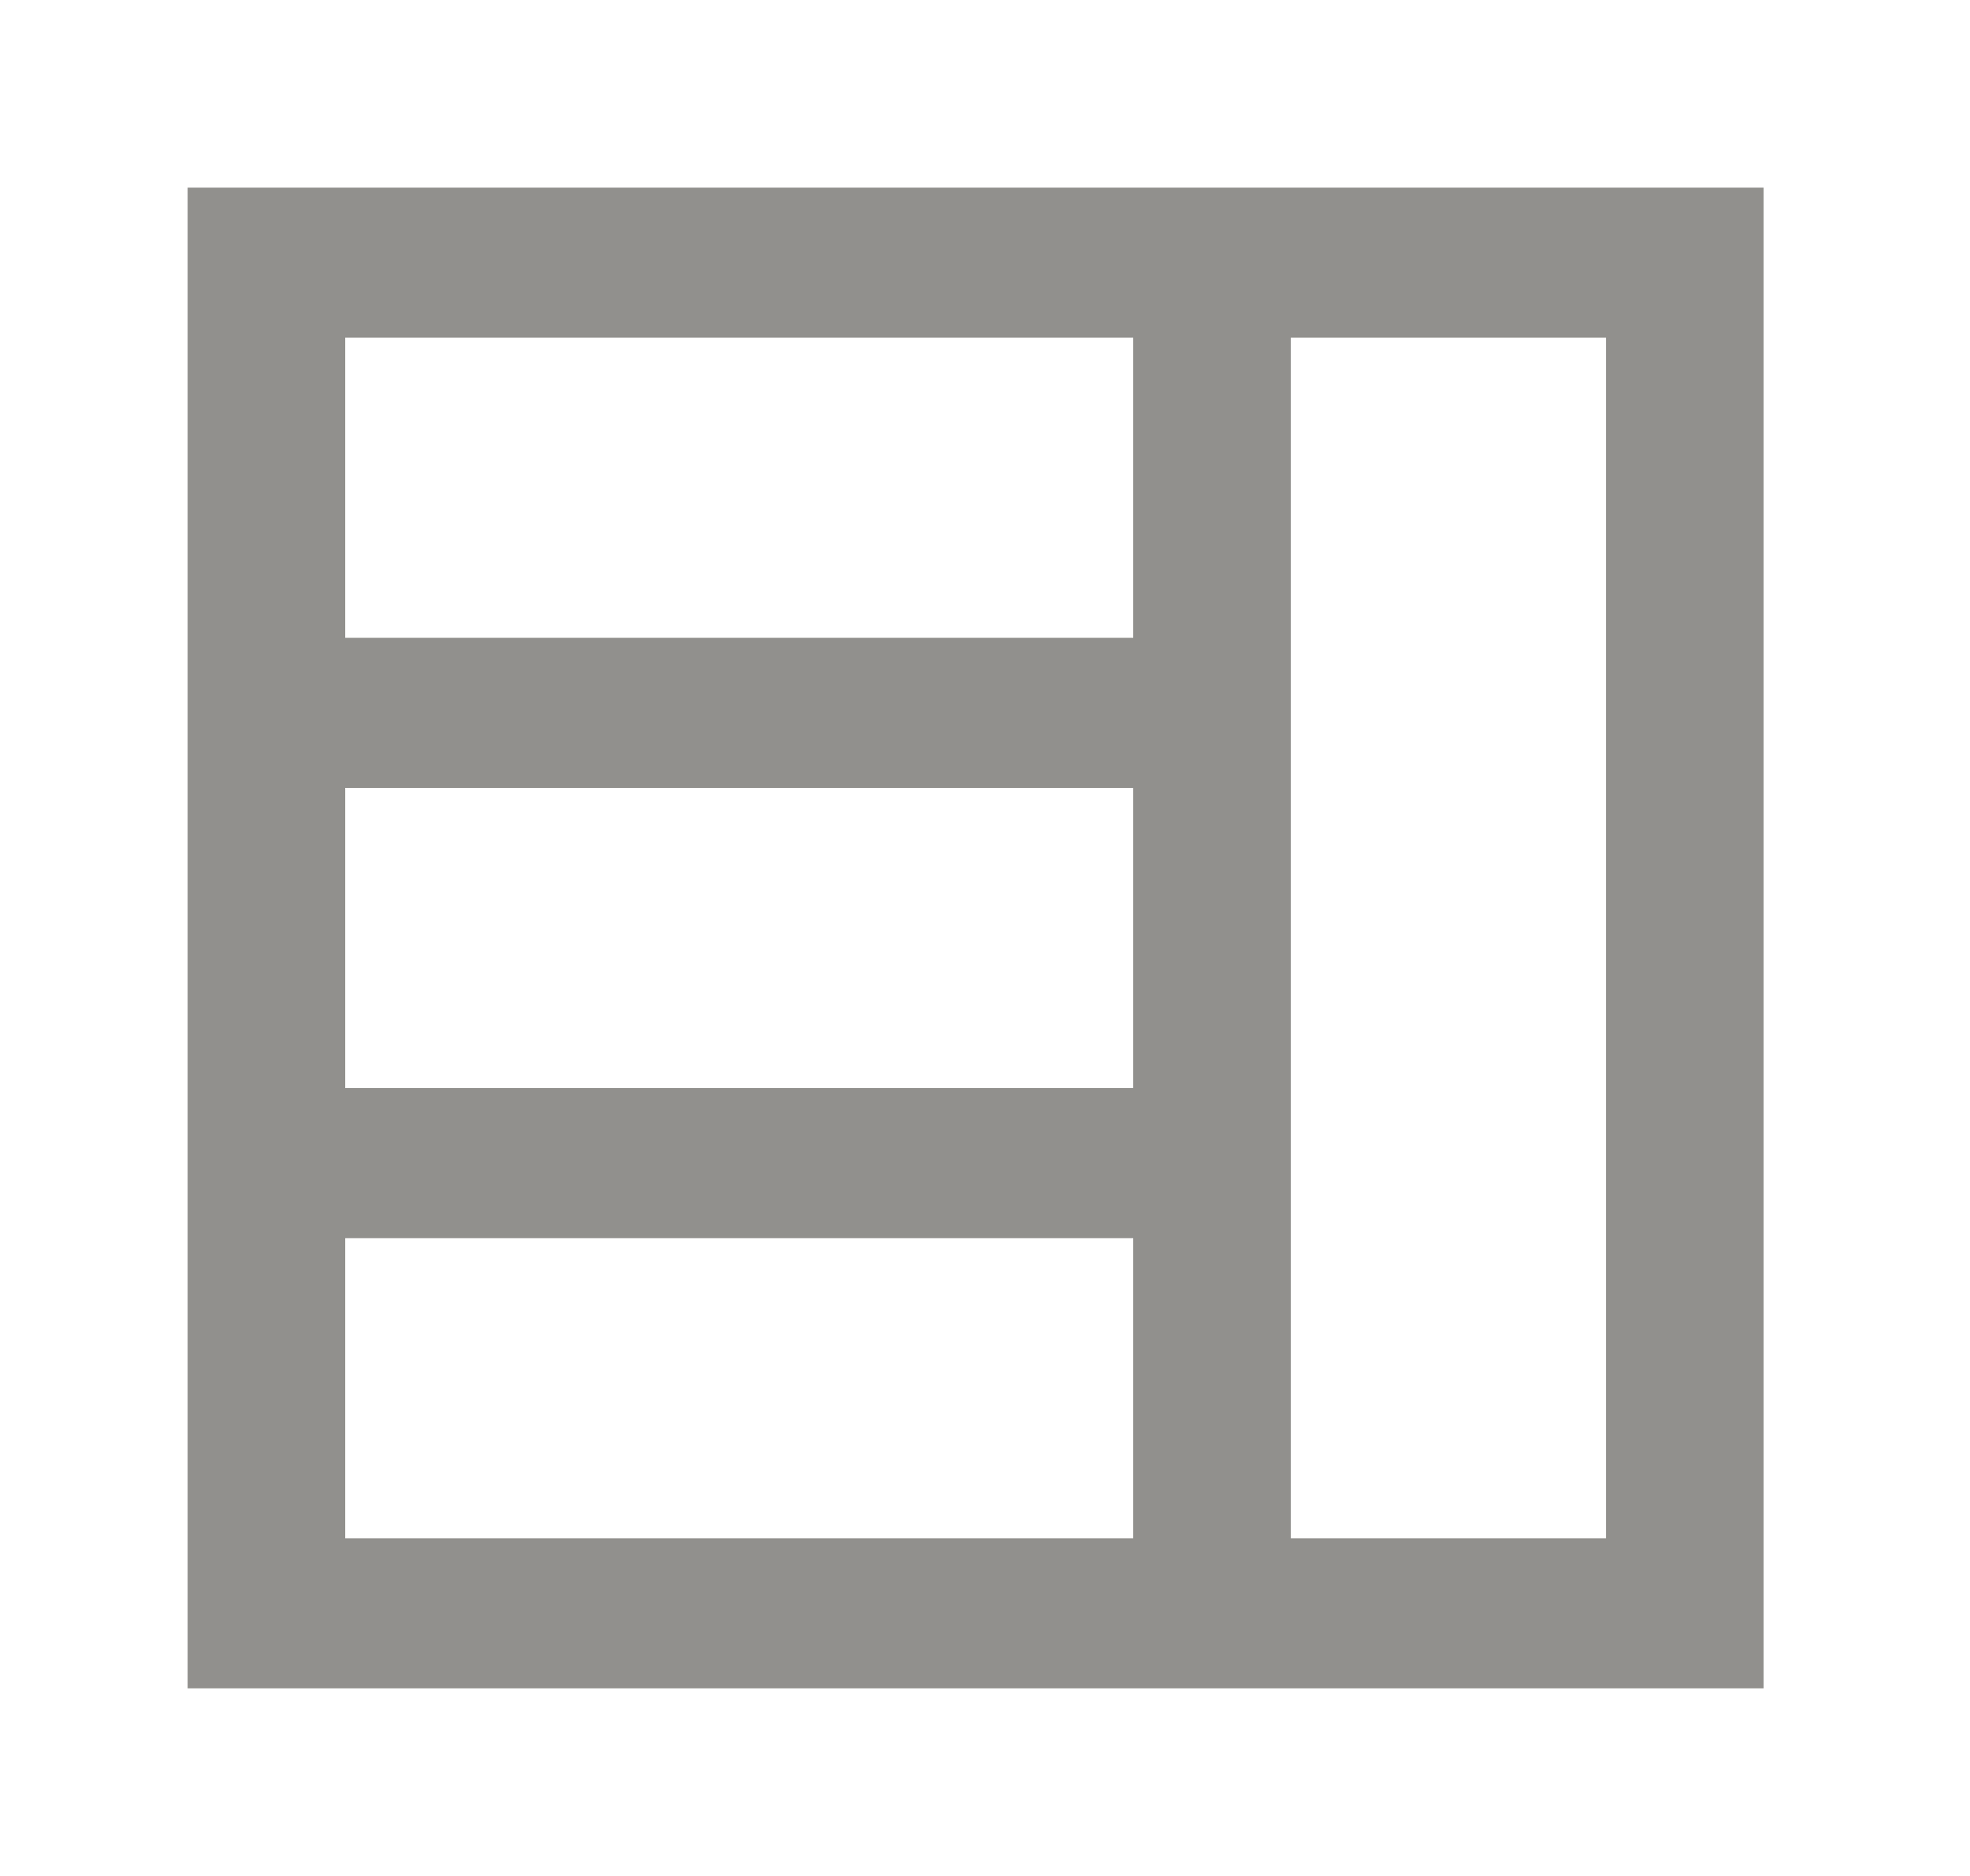 <!-- Generated by IcoMoon.io -->
<svg version="1.1" xmlns="http://www.w3.org/2000/svg" width="42" height="40" viewBox="0 0 42 40">
<title>mp-news_grid-1</title>
<path fill="#91908d" d="M27.52 32.8v-25.6h6.72v25.6h-6.72zM7.36 13.6v-6.4h16.8v6.4h-16.8zM7.36 23.2v-6.4h16.8v6.4h-16.8zM7.36 32.8v-6.4h16.8v6.4h-16.8zM4 36h33.6v-32h-33.6v32z"></path>
</svg>
